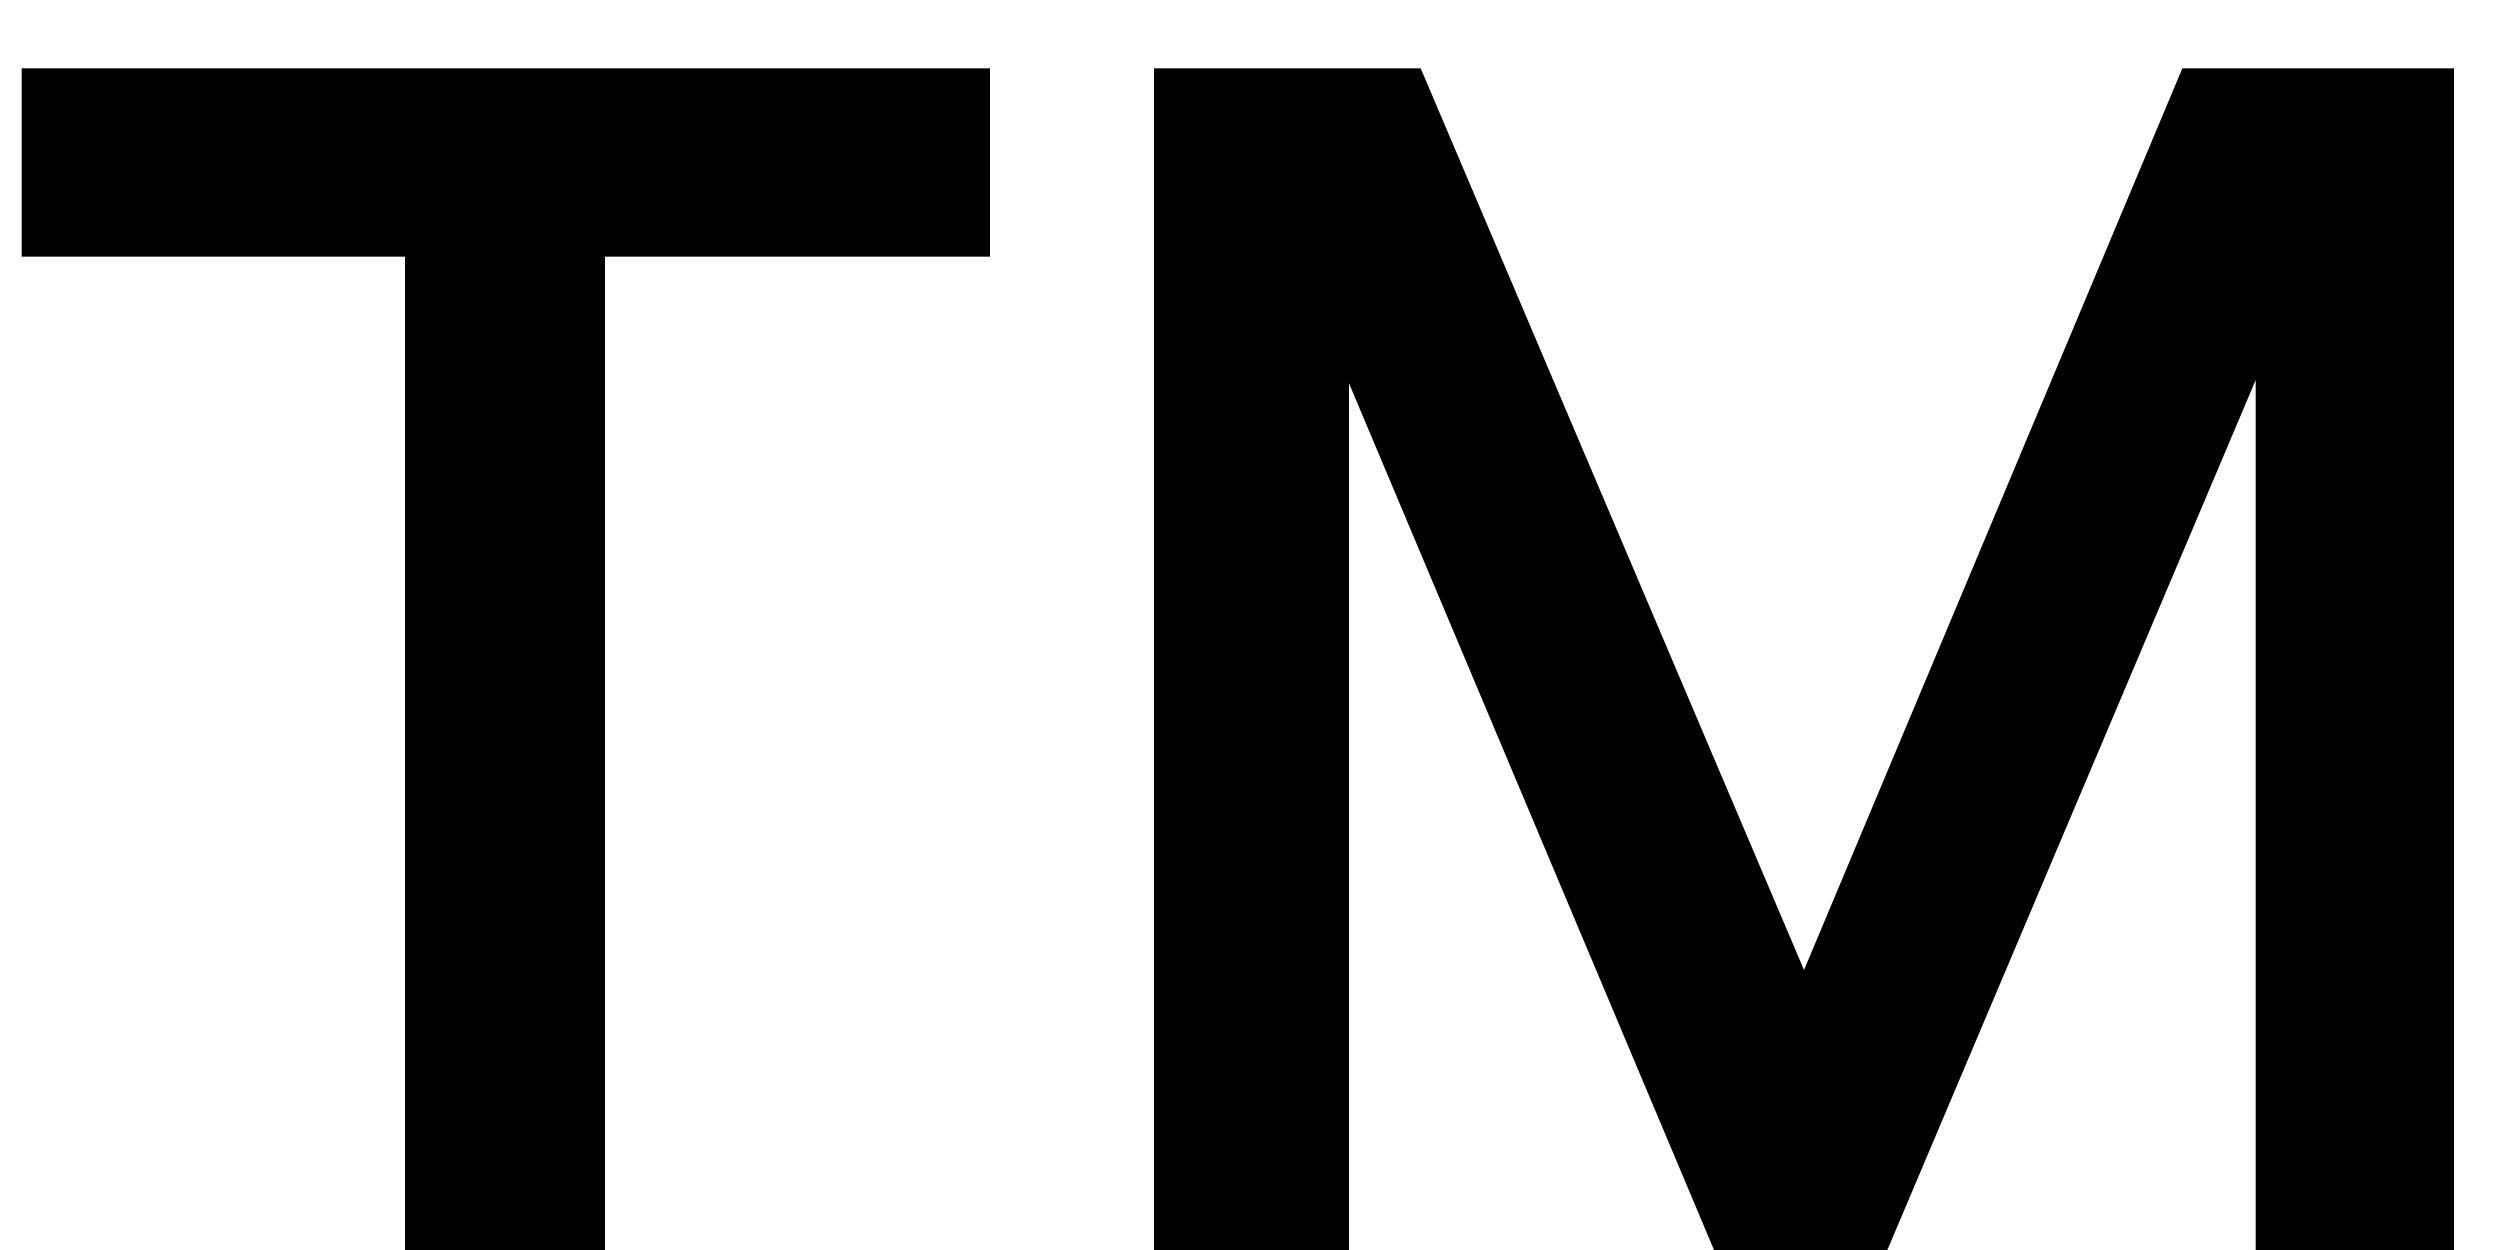 <svg width="18" height="9" viewBox="0 0 18 9" fill="none" xmlns="http://www.w3.org/2000/svg">
<path d="M7.128 1.848V0.492L0.156 0.492L0.156 1.848L2.916 1.848L2.916 9H4.356L4.356 1.848H7.128ZM17.669 9L17.669 0.492H15.713L12.989 6.984L10.229 0.492L8.309 0.492L8.309 9H9.713V2.76L12.341 9H13.589L16.241 2.736L16.241 9L17.669 9Z" fill="black"/>
</svg>
